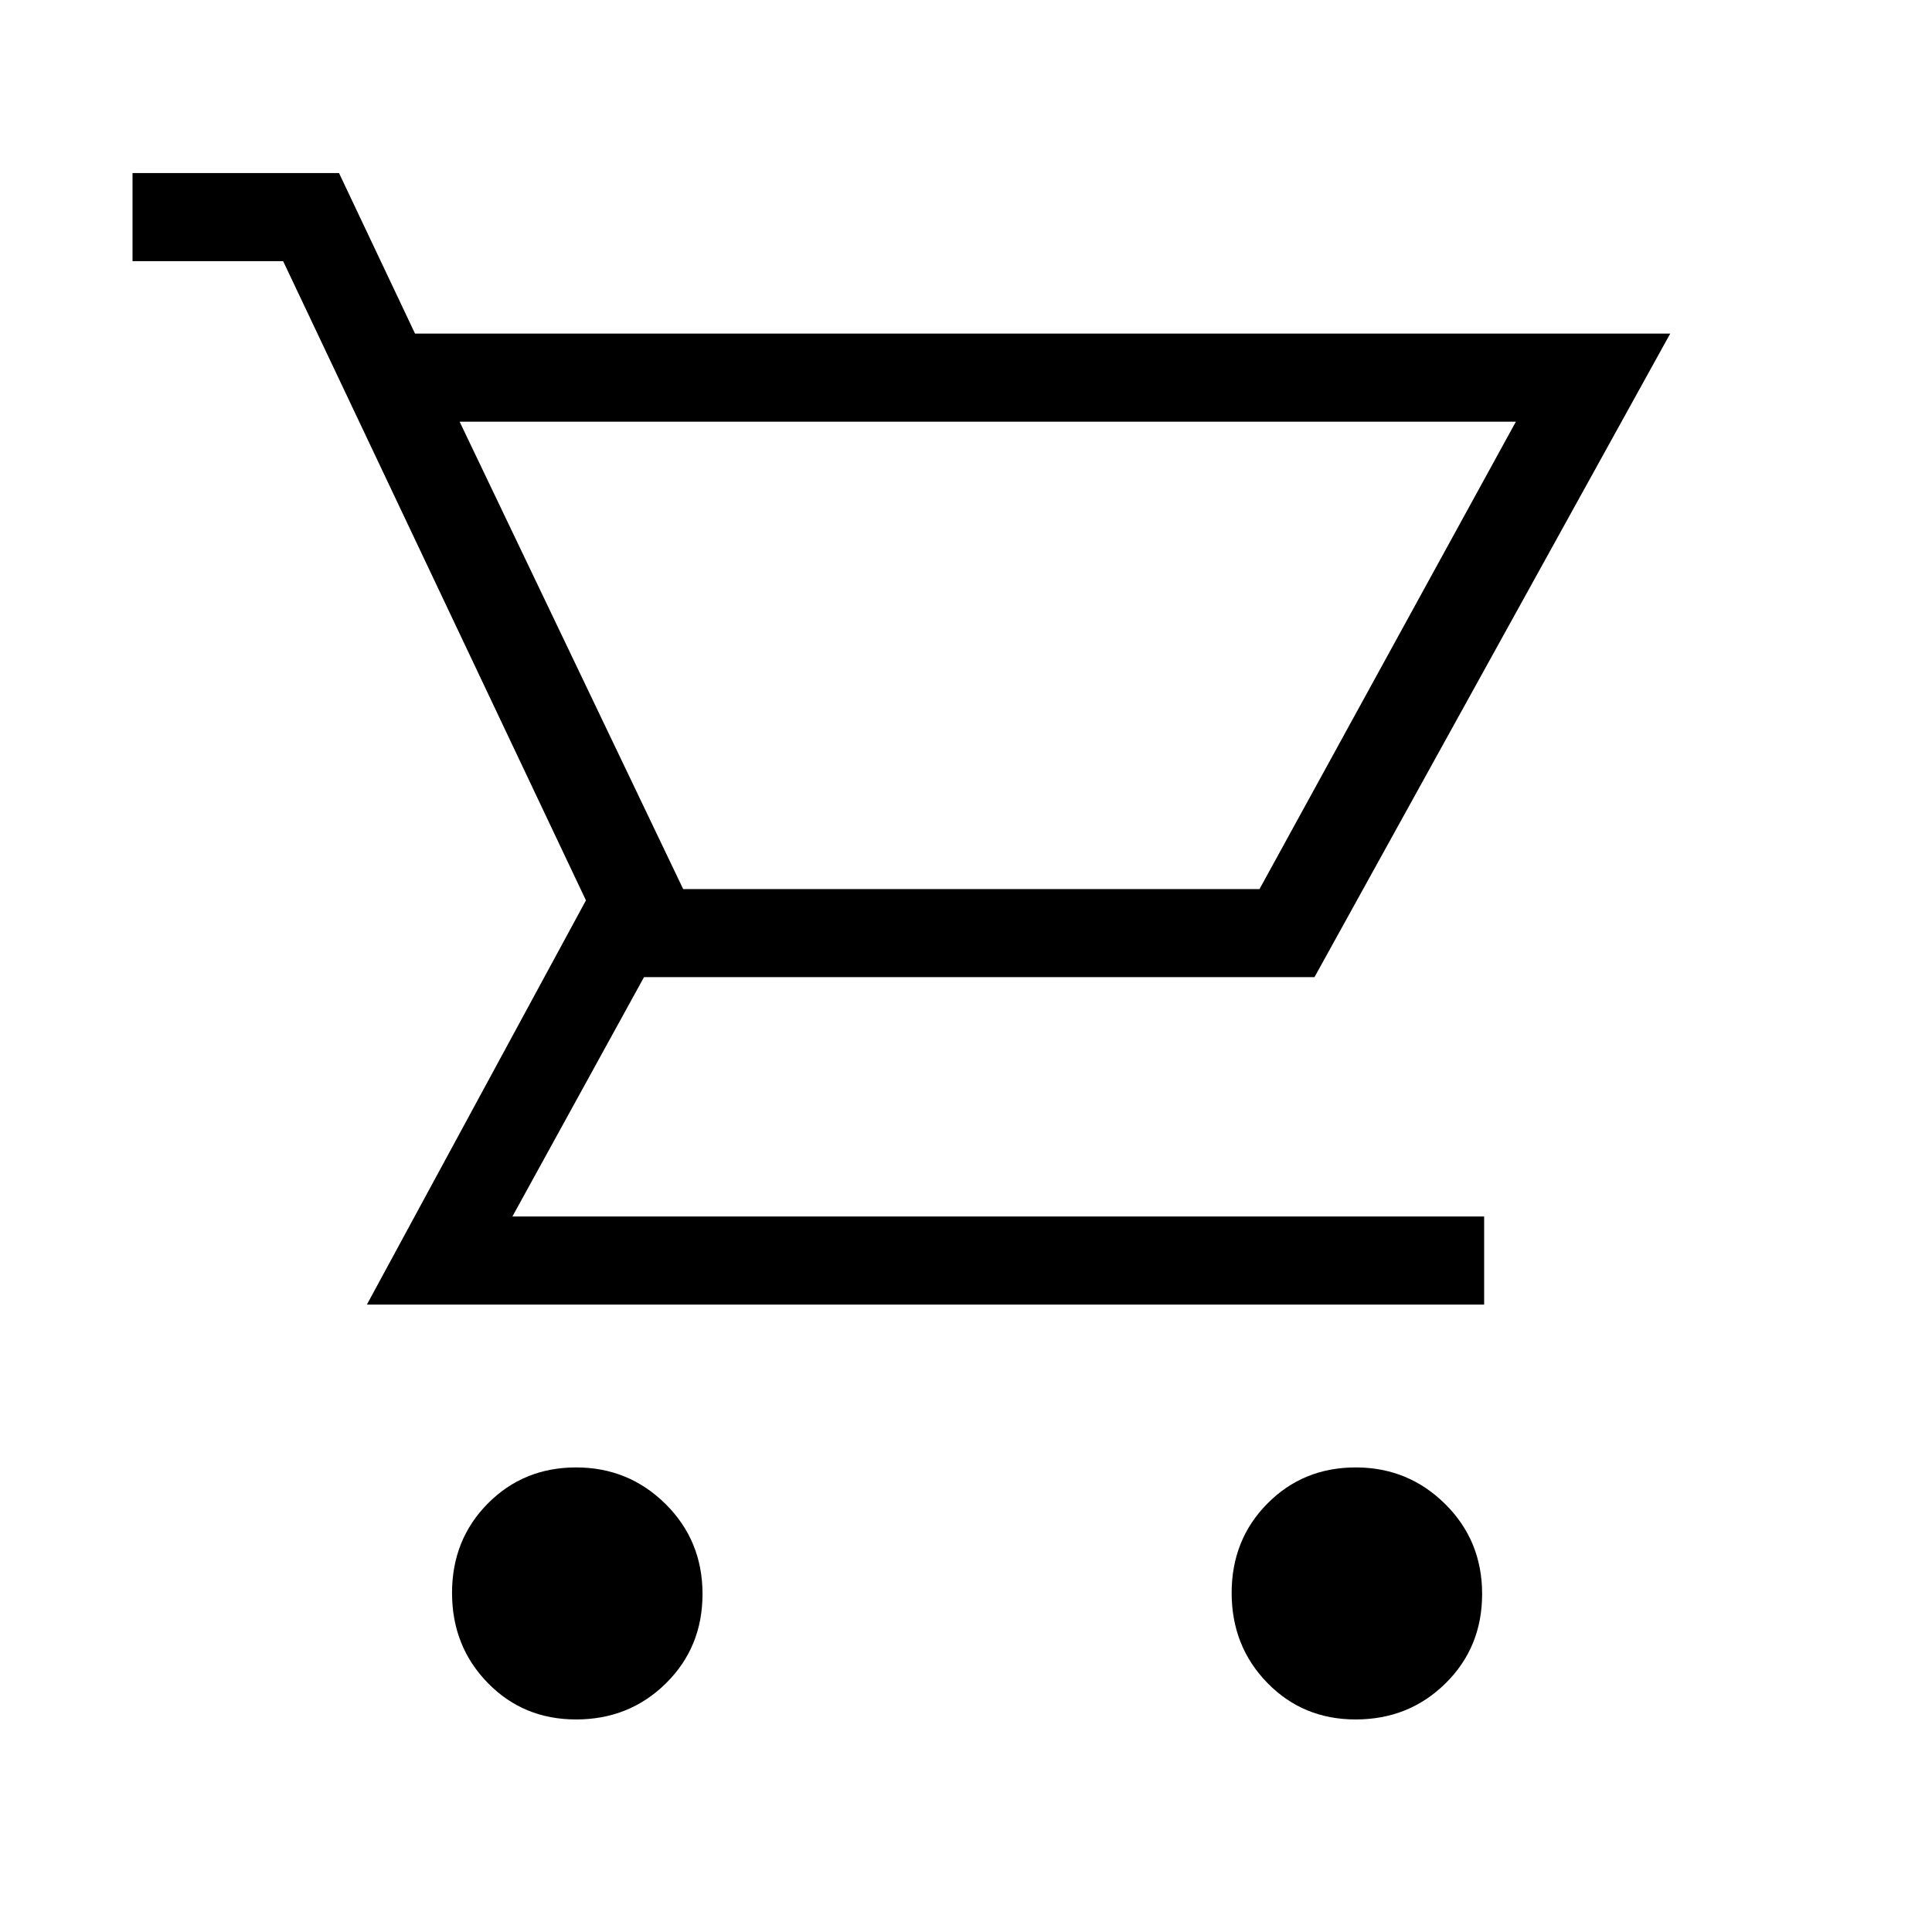 <svg xmlns="http://www.w3.org/2000/svg" height="48" viewBox="0 96 960 960" width="48"><path d="M286.214 950.385q-26.172 0-43.885-18.187-17.714-18.188-17.714-44.676 0-26.489 17.778-44.429 17.777-17.939 43.867-17.939 26.09 0 44.454 18.187 18.363 18.187 18.363 44.676t-18.187 44.428q-18.188 17.94-44.676 17.94Zm387.384 0q-26.171 0-43.884-18.187Q612 914.01 612 887.522q0-26.489 17.777-44.429 17.778-17.939 43.868-17.939 26.09 0 44.453 18.187 18.364 18.187 18.364 44.676t-18.188 44.428q-18.187 17.94-44.676 17.94ZM228.385 305.539l111.077 232.23h286.384l127.385-232.23H228.385Zm-46.078 438.692 108.847-200.846-150.462-317.616H65.846V182H168.46l37.77 79.769h623.692l-176.769 319.77H320l-65.385 118.923h482.847v43.769H182.307Zm157.155-206.462h286.384-286.384Z"/></svg>